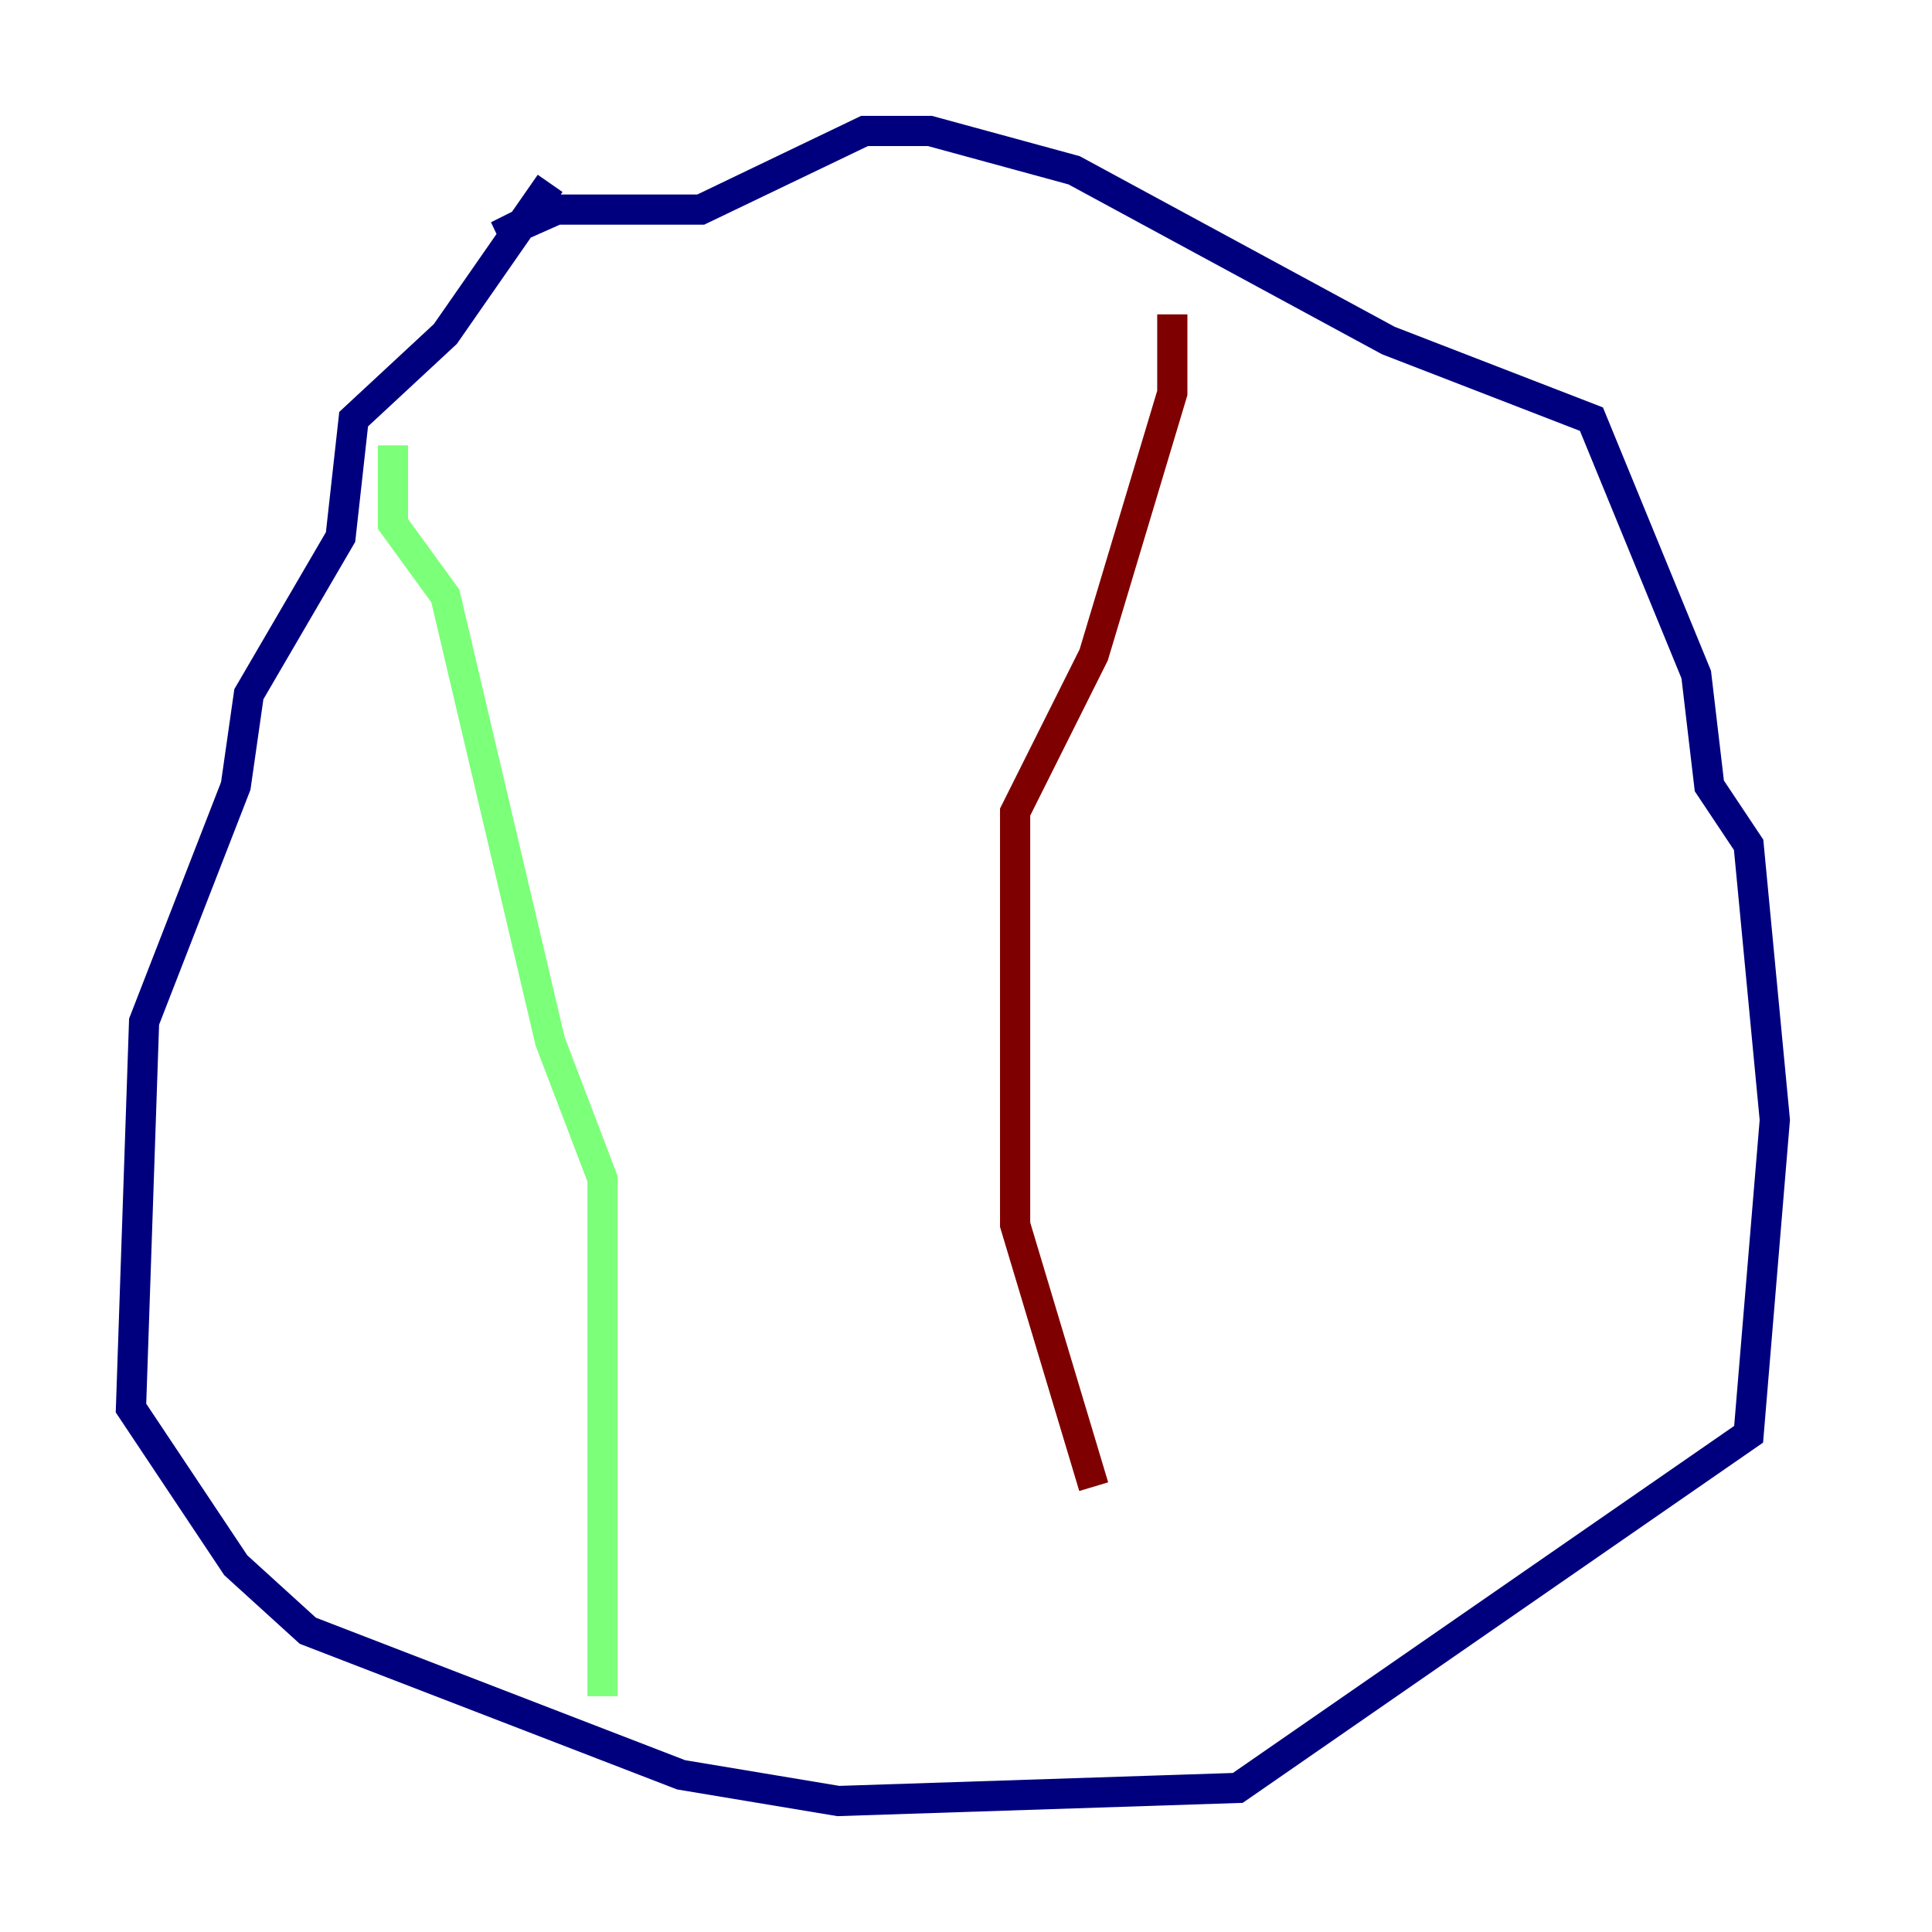 <?xml version="1.0" encoding="utf-8" ?>
<svg baseProfile="tiny" height="128" version="1.2" viewBox="0,0,128,128" width="128" xmlns="http://www.w3.org/2000/svg" xmlns:ev="http://www.w3.org/2001/xml-events" xmlns:xlink="http://www.w3.org/1999/xlink"><defs /><polyline fill="none" points="36.447,12.149 29.505,22.129 23.43,27.77 22.563,35.58 16.488,45.993 15.62,52.068 9.546,67.688 8.678,93.288 15.62,103.702 20.393,108.041 45.125,117.586 55.539,119.322 82.007,118.454 115.851,95.024 117.586,74.197 115.851,55.973 113.248,52.068 112.38,44.691 105.437,27.77 91.986,22.563 71.159,11.281 61.614,8.678 57.275,8.678 46.427,13.885 36.881,13.885 32.976,15.62 36.447,13.885" stroke="#00007f" stroke-width="2" /><polyline fill="none" points="26.034,29.505 26.034,34.712 29.505,39.485 36.447,68.99 39.919,78.102 39.919,112.38" stroke="#7cff79" stroke-width="2" /><polyline fill="none" points="77.668,20.827 77.668,26.034 72.461,43.39 67.254,53.803 67.254,81.139 72.461,98.495" stroke="#7f0000" stroke-width="2" /></svg>